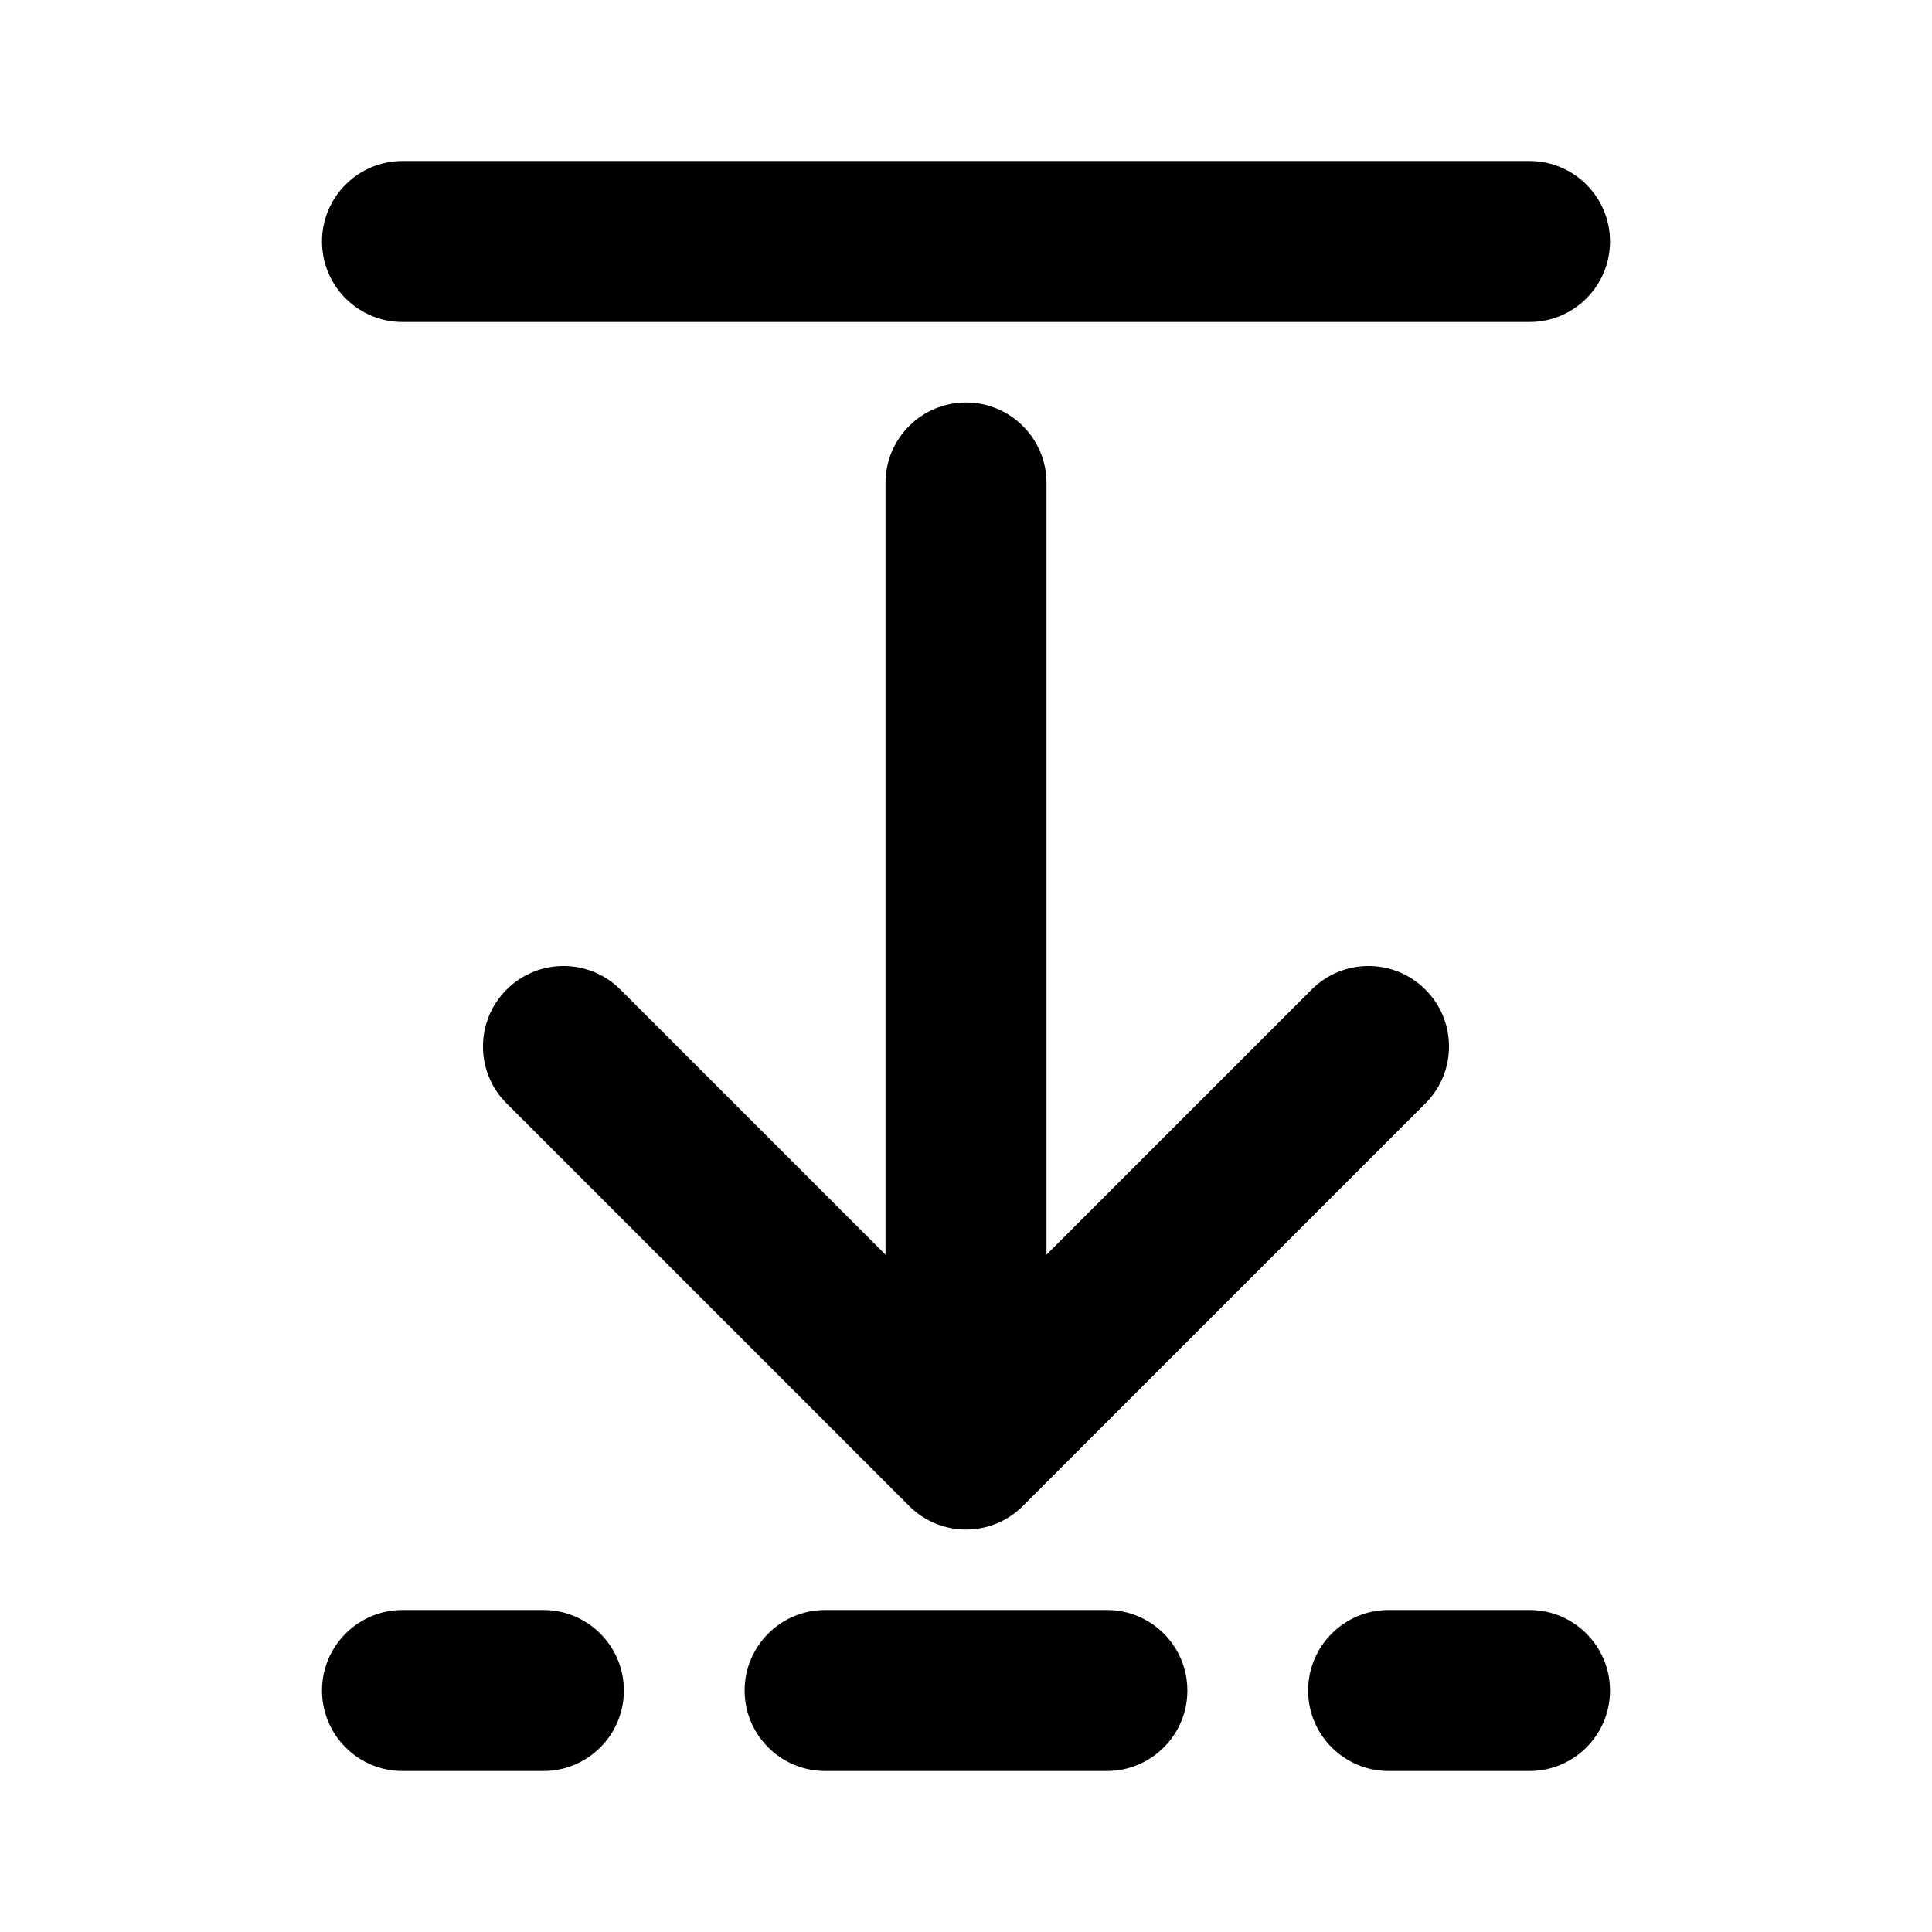 <svg width="512" height="512" viewBox="0 0 24 24" fill="none" xmlns="http://www.w3.org/2000/svg"><path d="M4 3C4 3.552 4.448 4 5 4H19C19.552 4 20 3.552 20 3C20 2.448 19.552 2 19 2H5C4.448 2 4 2.448 4 3ZM4 21C4 21.552 4.448 22 5 22H6.75C7.302 22 7.75 21.552 7.75 21C7.75 20.448 7.302 20 6.75 20H5C4.448 20 4 20.448 4 21ZM9.25 21C9.25 21.552 9.698 22 10.25 22H13.75C14.302 22 14.75 21.552 14.75 21C14.75 20.448 14.302 20 13.75 20H10.25C9.698 20 9.25 20.448 9.25 21ZM16.25 21C16.25 21.552 16.698 22 17.25 22H19C19.552 22 20 21.552 20 21C20 20.448 19.552 20 19 20H17.25C16.698 20 16.25 20.448 16.25 21ZM17.707 13.707L12.707 18.707C12.317 19.098 11.683 19.098 11.293 18.707L6.293 13.707C5.902 13.317 5.902 12.683 6.293 12.293C6.683 11.902 7.317 11.902 7.707 12.293L11 15.586V6C11 5.448 11.448 5 12 5C12.552 5 13 5.448 13 6V15.586L16.293 12.293C16.683 11.902 17.317 11.902 17.707 12.293C18.098 12.683 18.098 13.317 17.707 13.707Z" fill="currentColor"/></svg>